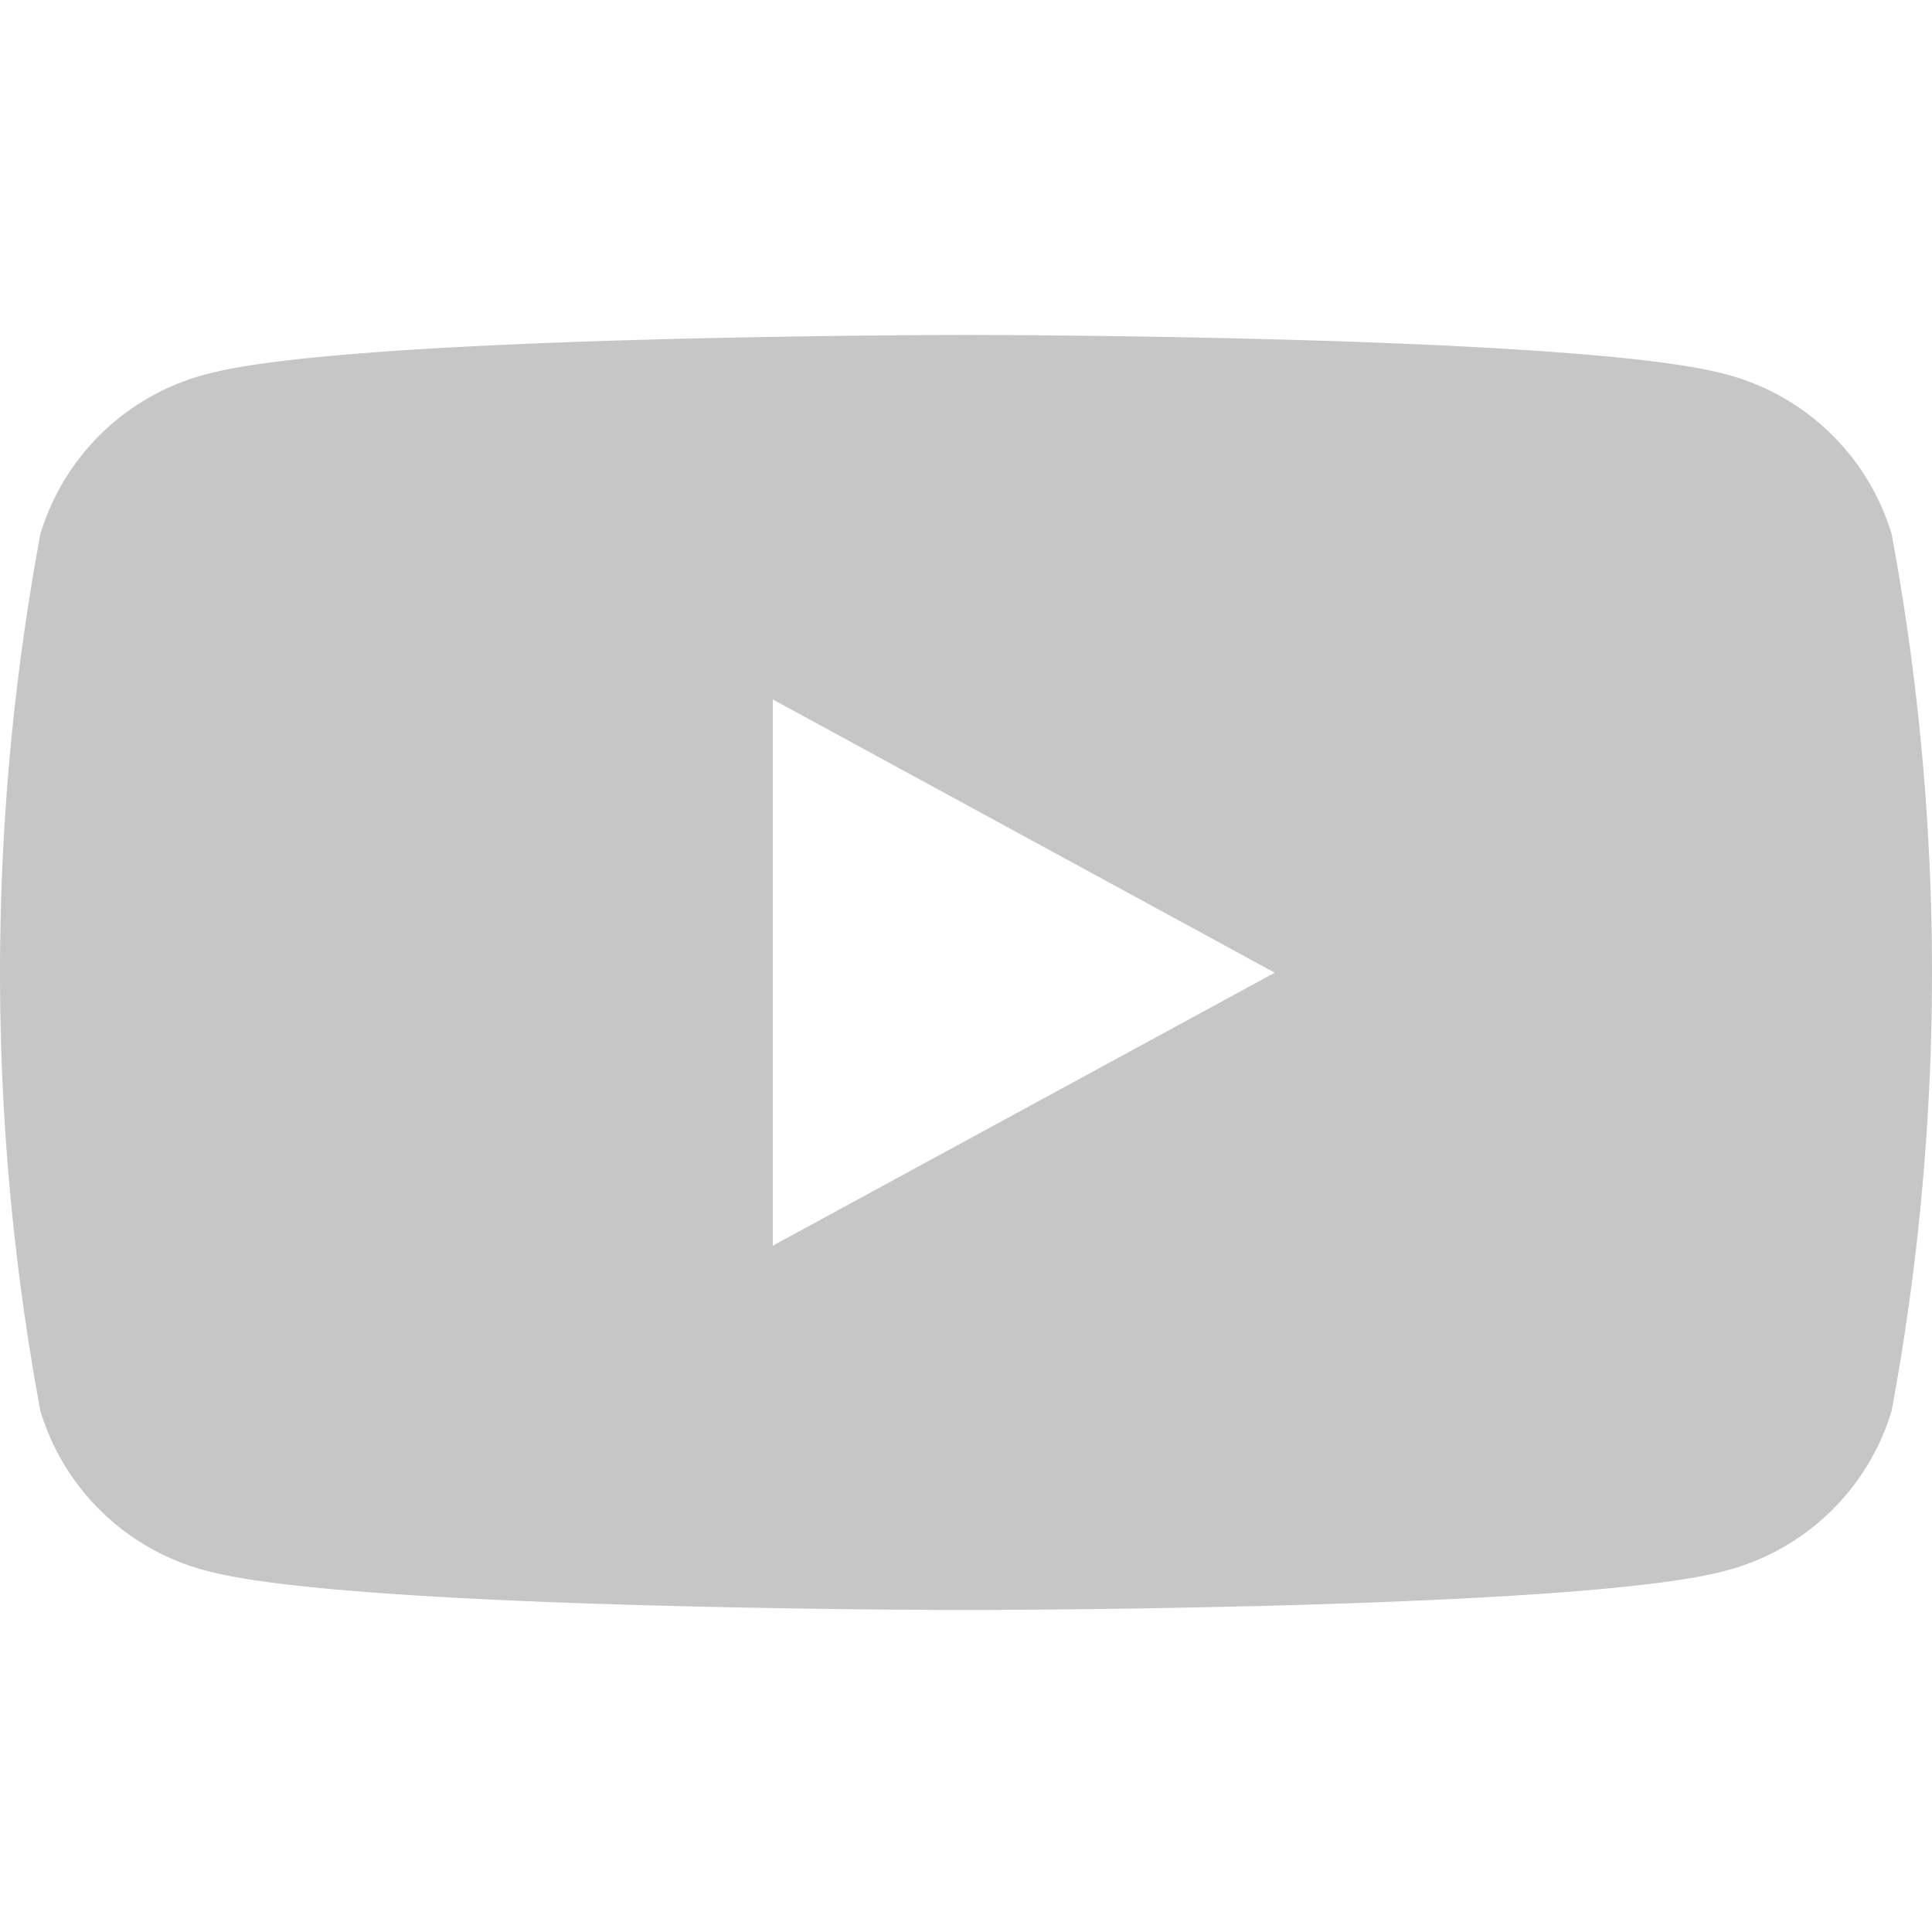 <svg xmlns="http://www.w3.org/2000/svg" width="30" height="30" viewBox="0 0 30 30"><defs><style>.a{fill:#c6c6c6;}.b{fill:none;}</style></defs><g transform="translate(-139 -4547)"><path class="a" d="M113.923,88.131a3.656,3.656,0,0,0-2.652-2.5c-2.34-.591-11.721-.591-11.721-.591s-9.381,0-11.721.591a3.657,3.657,0,0,0-2.652,2.5,37.292,37.292,0,0,0,0,13.617,3.656,3.656,0,0,0,2.652,2.5c2.34.591,11.721.591,11.721.591s9.381,0,11.721-.591a3.656,3.656,0,0,0,2.652-2.5,37.293,37.293,0,0,0,0-13.617ZM96.55,99.182V90.7l7.794,4.243Z" transform="translate(54.45 4467.161)"/><rect class="b" width="30" height="30" transform="translate(139 4547)"/></g></svg>